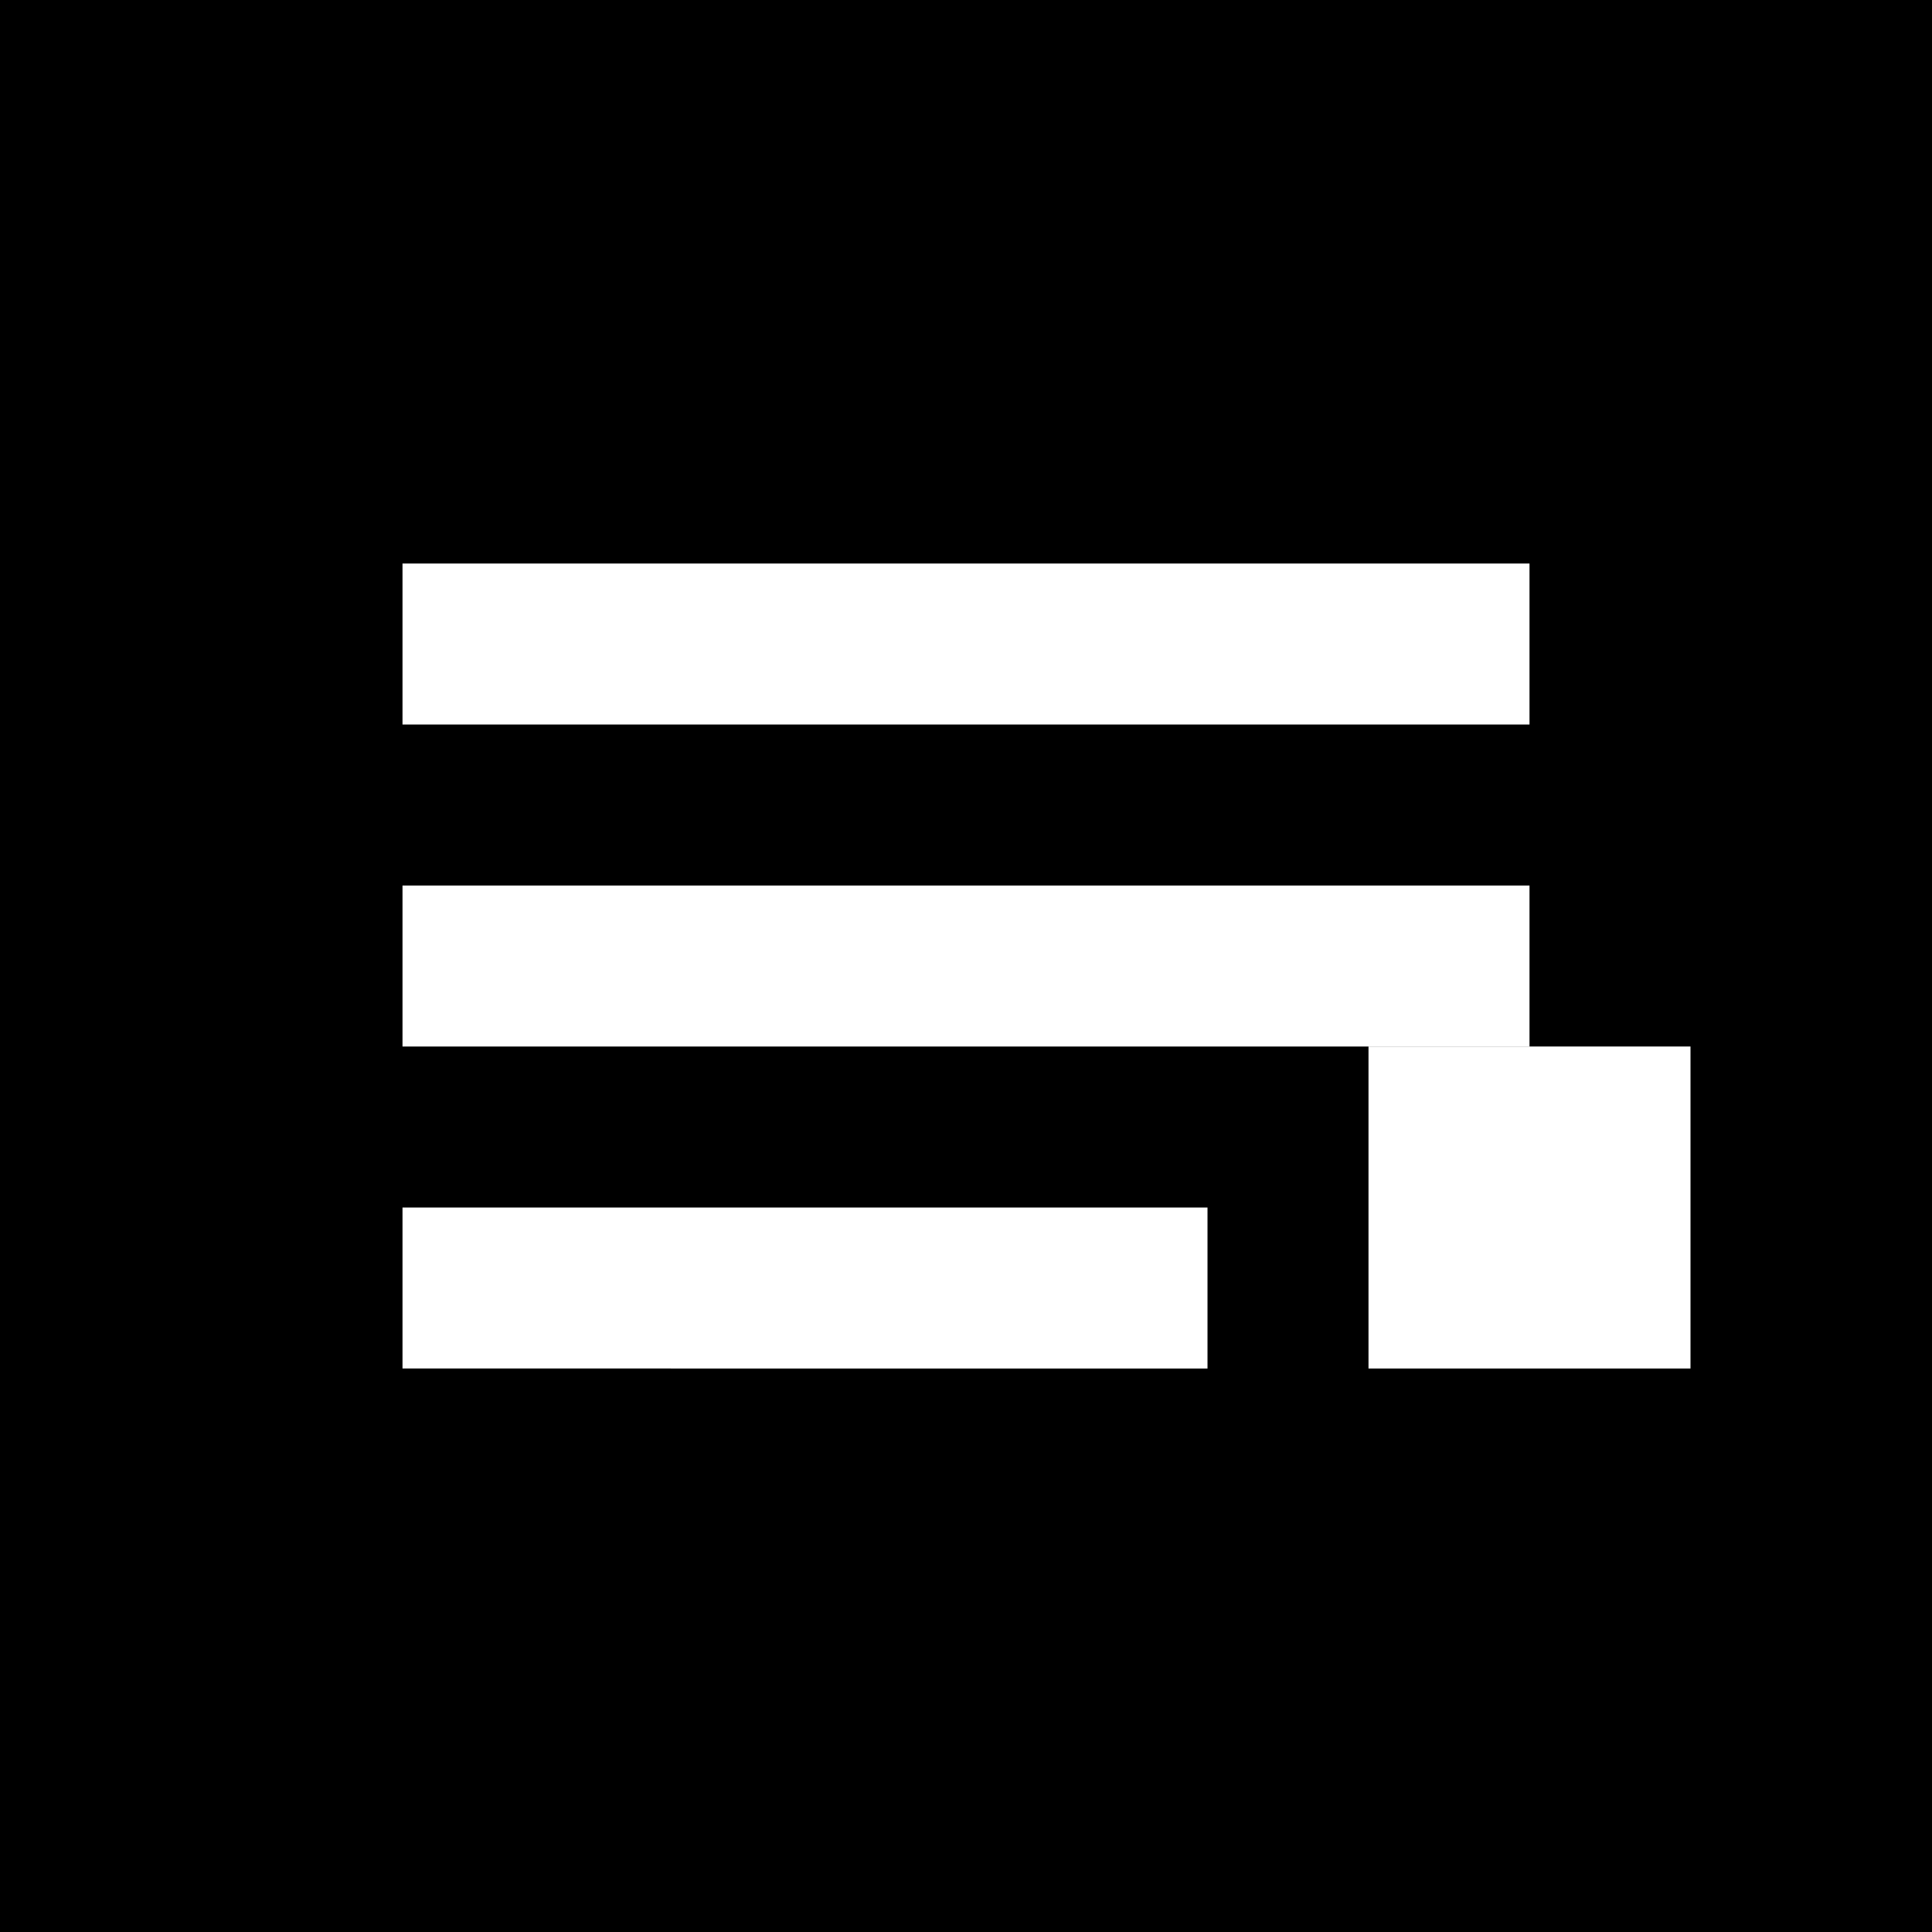 <svg viewBox="0 0 24 24" fill="none" xmlns="http://www.w3.org/2000/svg">
<rect width="24" height="24" fill="#000000"/>
<path d="M5 7h14v2H5V7zm0 4h14v2H5v-2zm0 4h10v2H5v-2z" fill="#ffffff"/>
<rect x="17" y="13" width="4" height="4" fill="#ffffff"/>
</svg>